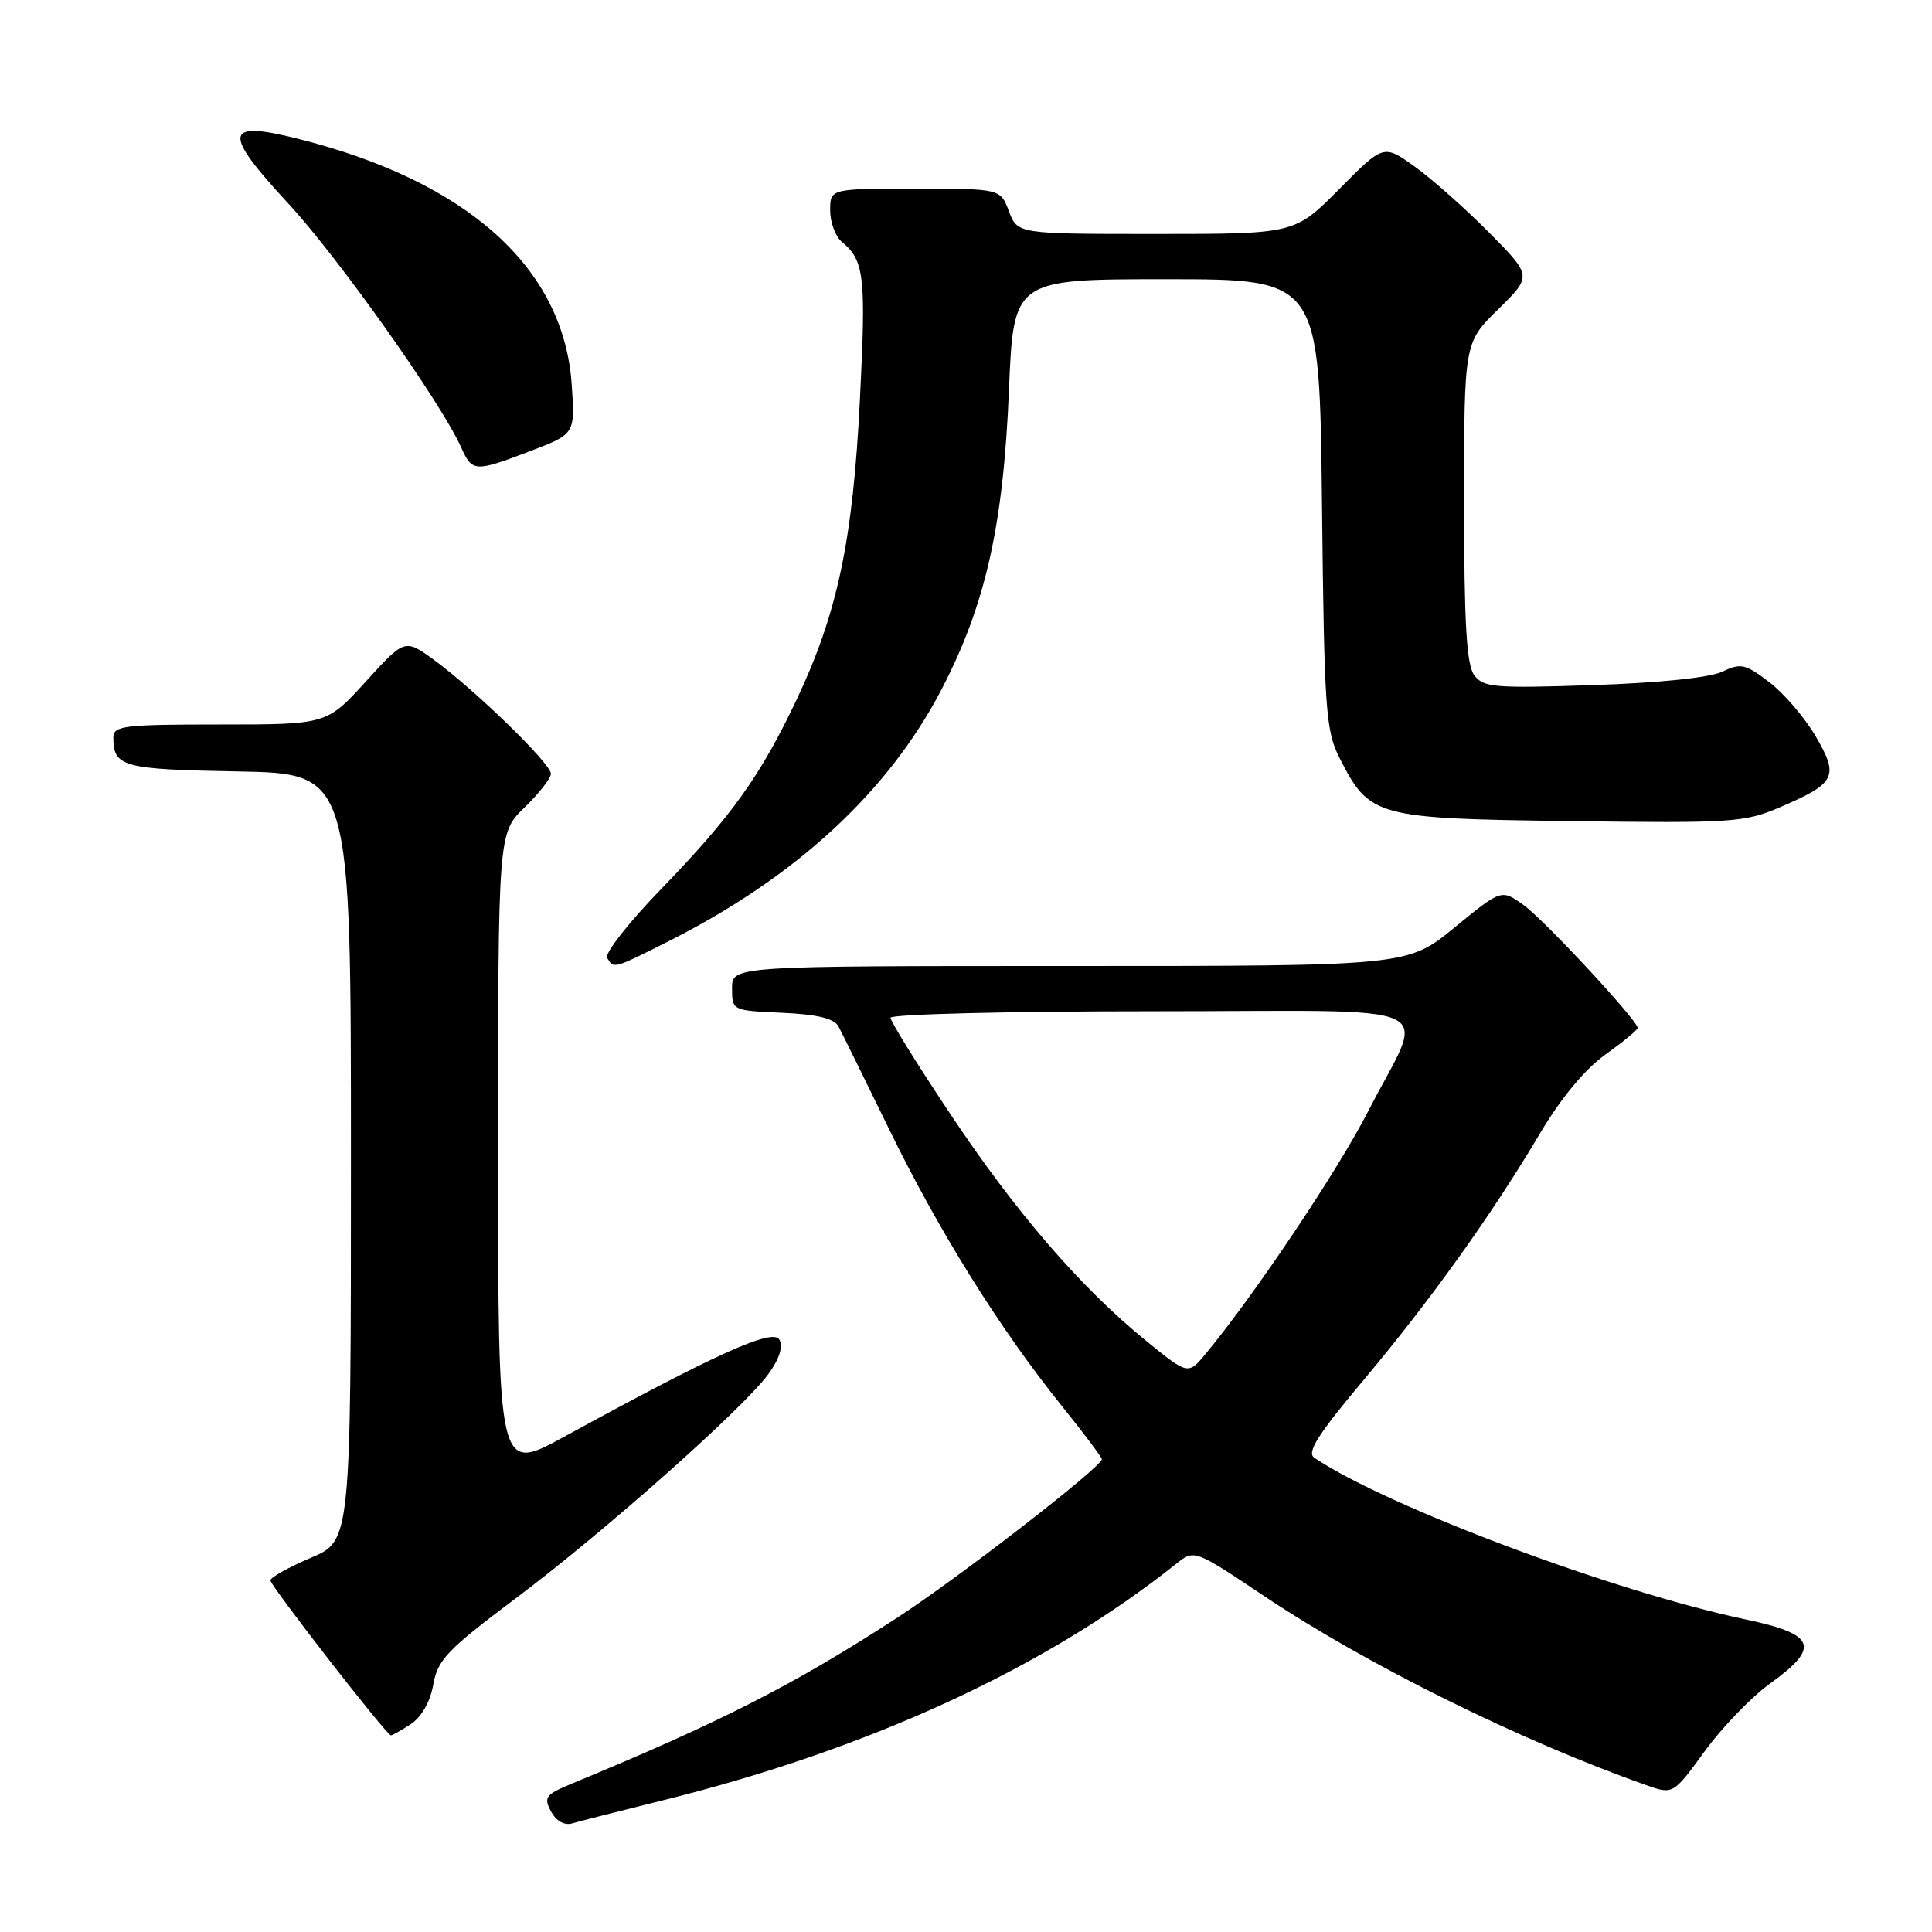 <?xml version="1.0" encoding="UTF-8" standalone="no"?>
<!DOCTYPE svg PUBLIC "-//W3C//DTD SVG 1.1//EN" "http://www.w3.org/Graphics/SVG/1.1/DTD/svg11.dtd" >
<svg xmlns="http://www.w3.org/2000/svg" xmlns:xlink="http://www.w3.org/1999/xlink" version="1.1" viewBox="0 0 256 256">
 <g >
 <path fill="currentColor"
d=" M 88.00 238.51 C 115.30 231.72 138.56 220.99 155.88 207.19 C 158.26 205.30 158.26 205.30 167.59 211.54 C 181.13 220.59 201.45 230.65 218.10 236.53 C 221.69 237.80 221.69 237.80 225.89 232.04 C 228.20 228.87 232.09 224.84 234.54 223.08 C 241.27 218.24 240.62 216.54 231.25 214.57 C 213.78 210.88 183.84 199.66 174.15 193.16 C 173.11 192.47 174.62 190.08 180.67 182.88 C 189.60 172.24 197.71 160.89 204.07 150.16 C 206.81 145.53 210.00 141.69 212.71 139.74 C 215.07 138.05 217.00 136.46 217.00 136.21 C 217.00 135.22 204.57 121.83 201.85 119.90 C 198.94 117.82 198.94 117.82 192.72 122.91 C 186.51 128.00 186.51 128.00 141.75 128.00 C 97.00 128.00 97.00 128.00 97.00 130.95 C 97.00 133.90 97.02 133.91 103.65 134.20 C 108.30 134.41 110.53 134.95 111.10 136.00 C 111.54 136.82 114.57 142.98 117.84 149.68 C 124.42 163.17 132.44 176.02 140.62 186.20 C 143.58 189.88 146.00 193.10 146.00 193.35 C 146.00 194.37 126.91 209.16 118.77 214.43 C 105.16 223.26 95.47 228.20 75.70 236.37 C 72.30 237.78 72.01 238.16 73.01 240.02 C 73.69 241.29 74.78 241.91 75.81 241.61 C 76.74 241.34 82.22 239.94 88.00 238.51 Z  M 54.41 228.47 C 55.86 227.51 57.00 225.52 57.41 223.22 C 57.99 219.93 59.26 218.60 68.28 211.83 C 80.04 203.01 98.43 186.69 101.79 182.10 C 103.27 180.08 103.79 178.46 103.27 177.51 C 102.41 175.97 94.89 179.36 74.75 190.38 C 66.00 195.16 66.00 195.16 66.00 152.78 C 66.00 110.39 66.00 110.39 69.50 107.00 C 71.42 105.13 73.00 103.12 73.00 102.52 C 73.00 101.20 63.00 91.47 57.57 87.49 C 53.64 84.62 53.64 84.62 48.47 90.31 C 43.29 96.00 43.29 96.00 29.15 96.00 C 16.33 96.00 15.00 96.17 15.02 97.75 C 15.05 101.62 16.21 101.94 31.54 102.22 C 46.50 102.50 46.50 102.50 46.50 153.34 C 46.50 204.17 46.50 204.17 41.18 206.42 C 38.26 207.66 35.85 209.01 35.83 209.41 C 35.81 210.09 51.13 229.82 51.79 229.94 C 51.94 229.97 53.12 229.31 54.41 228.47 Z  M 88.28 124.88 C 105.32 116.35 117.65 105.01 124.76 91.35 C 130.58 80.15 132.94 69.70 133.69 51.75 C 134.30 37.00 134.30 37.00 154.57 37.00 C 174.84 37.00 174.84 37.00 175.17 66.75 C 175.47 94.15 175.66 96.81 177.50 100.44 C 181.48 108.26 182.21 108.46 208.01 108.80 C 229.61 109.09 231.17 108.98 235.91 106.94 C 243.27 103.78 243.71 102.89 240.58 97.55 C 239.14 95.09 236.37 91.86 234.44 90.39 C 231.27 87.97 230.67 87.83 228.22 89.00 C 226.57 89.79 219.84 90.49 211.08 90.78 C 197.96 91.22 196.54 91.10 195.33 89.44 C 194.32 88.06 194.00 82.51 194.00 66.52 C 194.00 45.42 194.00 45.42 198.51 40.99 C 203.01 36.57 203.01 36.57 197.33 30.83 C 194.20 27.67 189.78 23.74 187.49 22.10 C 183.33 19.11 183.33 19.11 177.45 25.06 C 171.56 31.00 171.56 31.00 153.19 31.00 C 134.83 31.00 134.83 31.00 133.69 28.00 C 132.56 25.00 132.56 25.00 121.28 25.00 C 110.00 25.00 110.00 25.00 110.00 27.88 C 110.00 29.46 110.70 31.34 111.55 32.05 C 114.53 34.51 114.77 36.60 113.94 53.00 C 113.01 71.63 110.97 81.27 105.54 92.74 C 100.78 102.78 96.92 108.18 87.72 117.68 C 83.36 122.17 80.09 126.33 80.45 126.93 C 81.35 128.38 81.23 128.41 88.28 124.88 Z  M 70.32 59.75 C 76.21 57.50 76.21 57.50 75.75 50.90 C 74.67 35.46 61.91 24.02 39.50 18.39 C 29.67 15.92 29.43 17.49 38.17 26.93 C 44.80 34.08 58.39 53.26 61.09 59.25 C 62.58 62.57 62.88 62.59 70.32 59.75 Z  M 151.83 177.64 C 143.20 170.61 134.60 160.65 125.92 147.61 C 121.56 141.07 118.00 135.34 118.00 134.86 C 118.00 134.39 133.56 134.00 152.57 134.00 C 192.55 134.00 188.93 132.32 181.25 147.32 C 177.23 155.16 166.28 171.50 159.79 179.35 C 157.43 182.20 157.43 182.20 151.83 177.64 Z "/>
</g>
</svg>